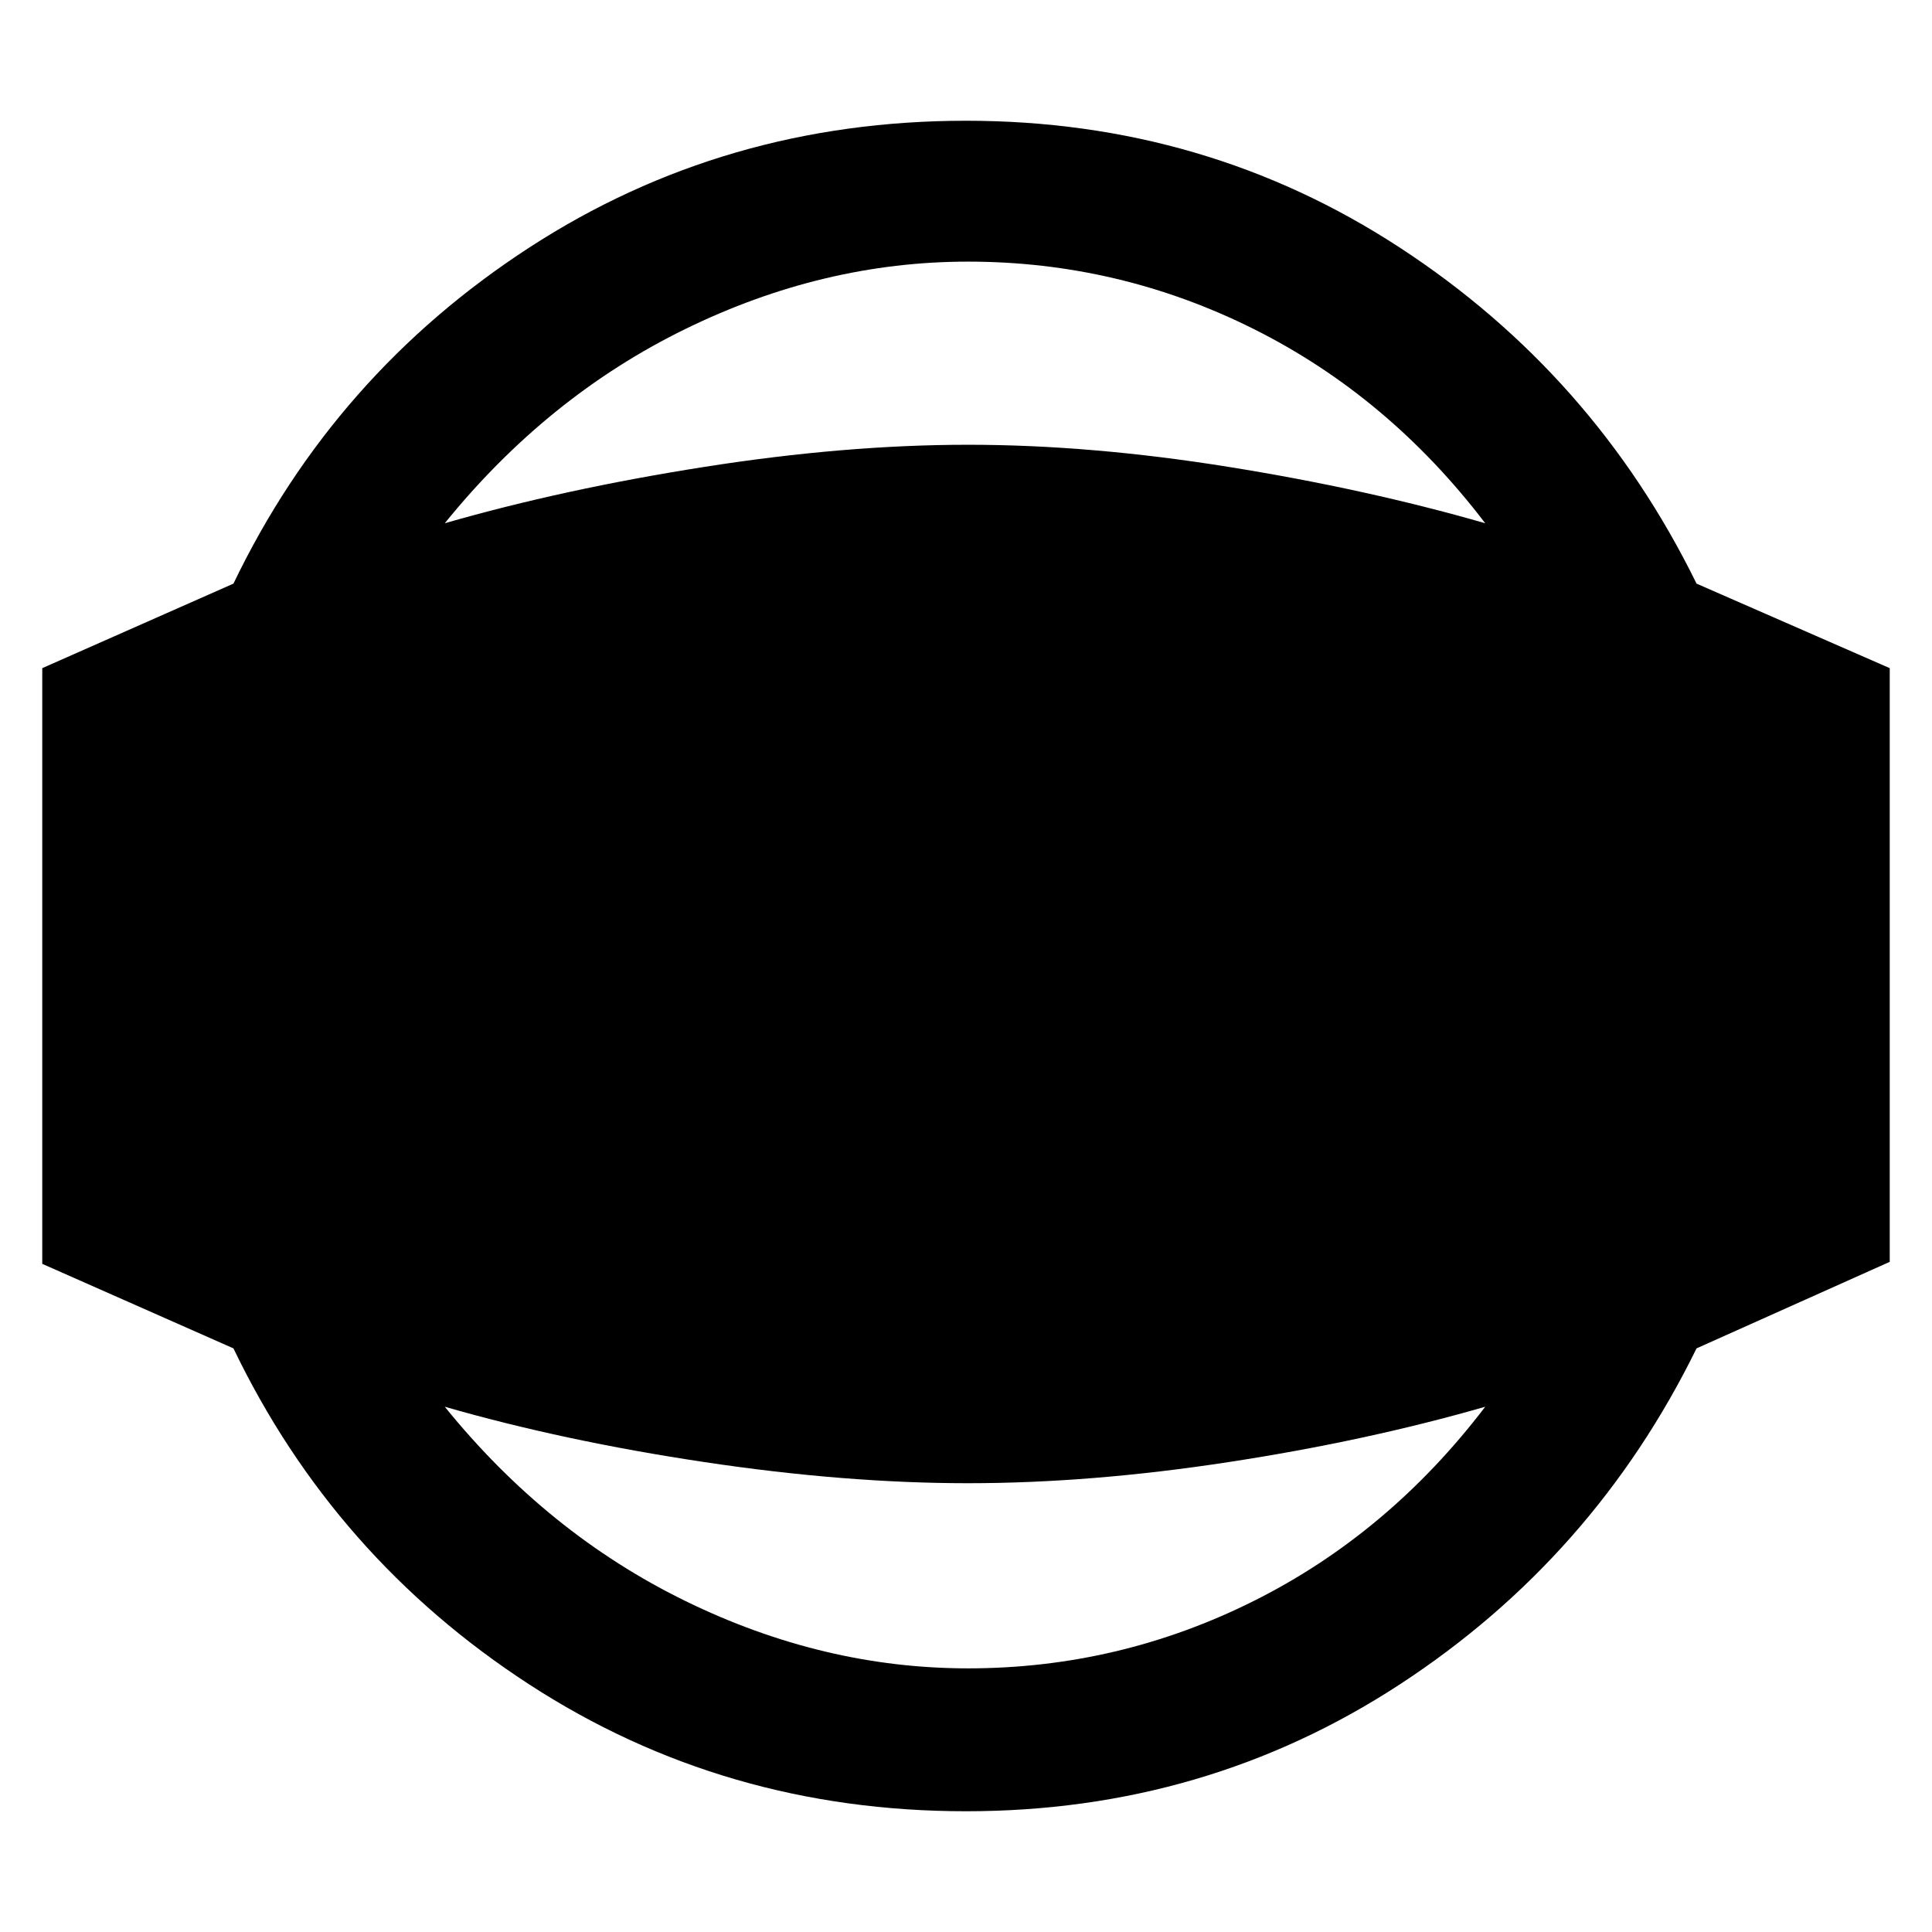 <svg xmlns="http://www.w3.org/2000/svg" height="48" width="48"><path d="M24 45q-6 0-10.85-3.15T5.8 33.5l-4.75-2.1V16.6l4.75-2.1q2.5-5.2 7.35-8.35Q18 3 24 3q5.95 0 10.775 3.15t7.375 8.35l4.8 2.1v14.75l-4.8 2.15q-2.55 5.2-7.375 8.35Q29.95 45 24 45Zm.05-3.55q3.75 0 7.1-1.675Q34.5 38.1 36.9 34.95q-2.95.85-6.375 1.375t-6.475.525q-3.05 0-6.55-.525t-6.45-1.375q2.55 3.15 5.975 4.825 3.425 1.675 7.025 1.675Zm0-34.95q-3.6 0-7.025 1.675Q13.6 9.85 11.05 13q2.95-.85 6.45-1.4 3.5-.55 6.55-.55t6.475.55q3.425.55 6.375 1.4-2.4-3.15-5.75-4.825Q27.8 6.5 24.05 6.5Z"/></svg>